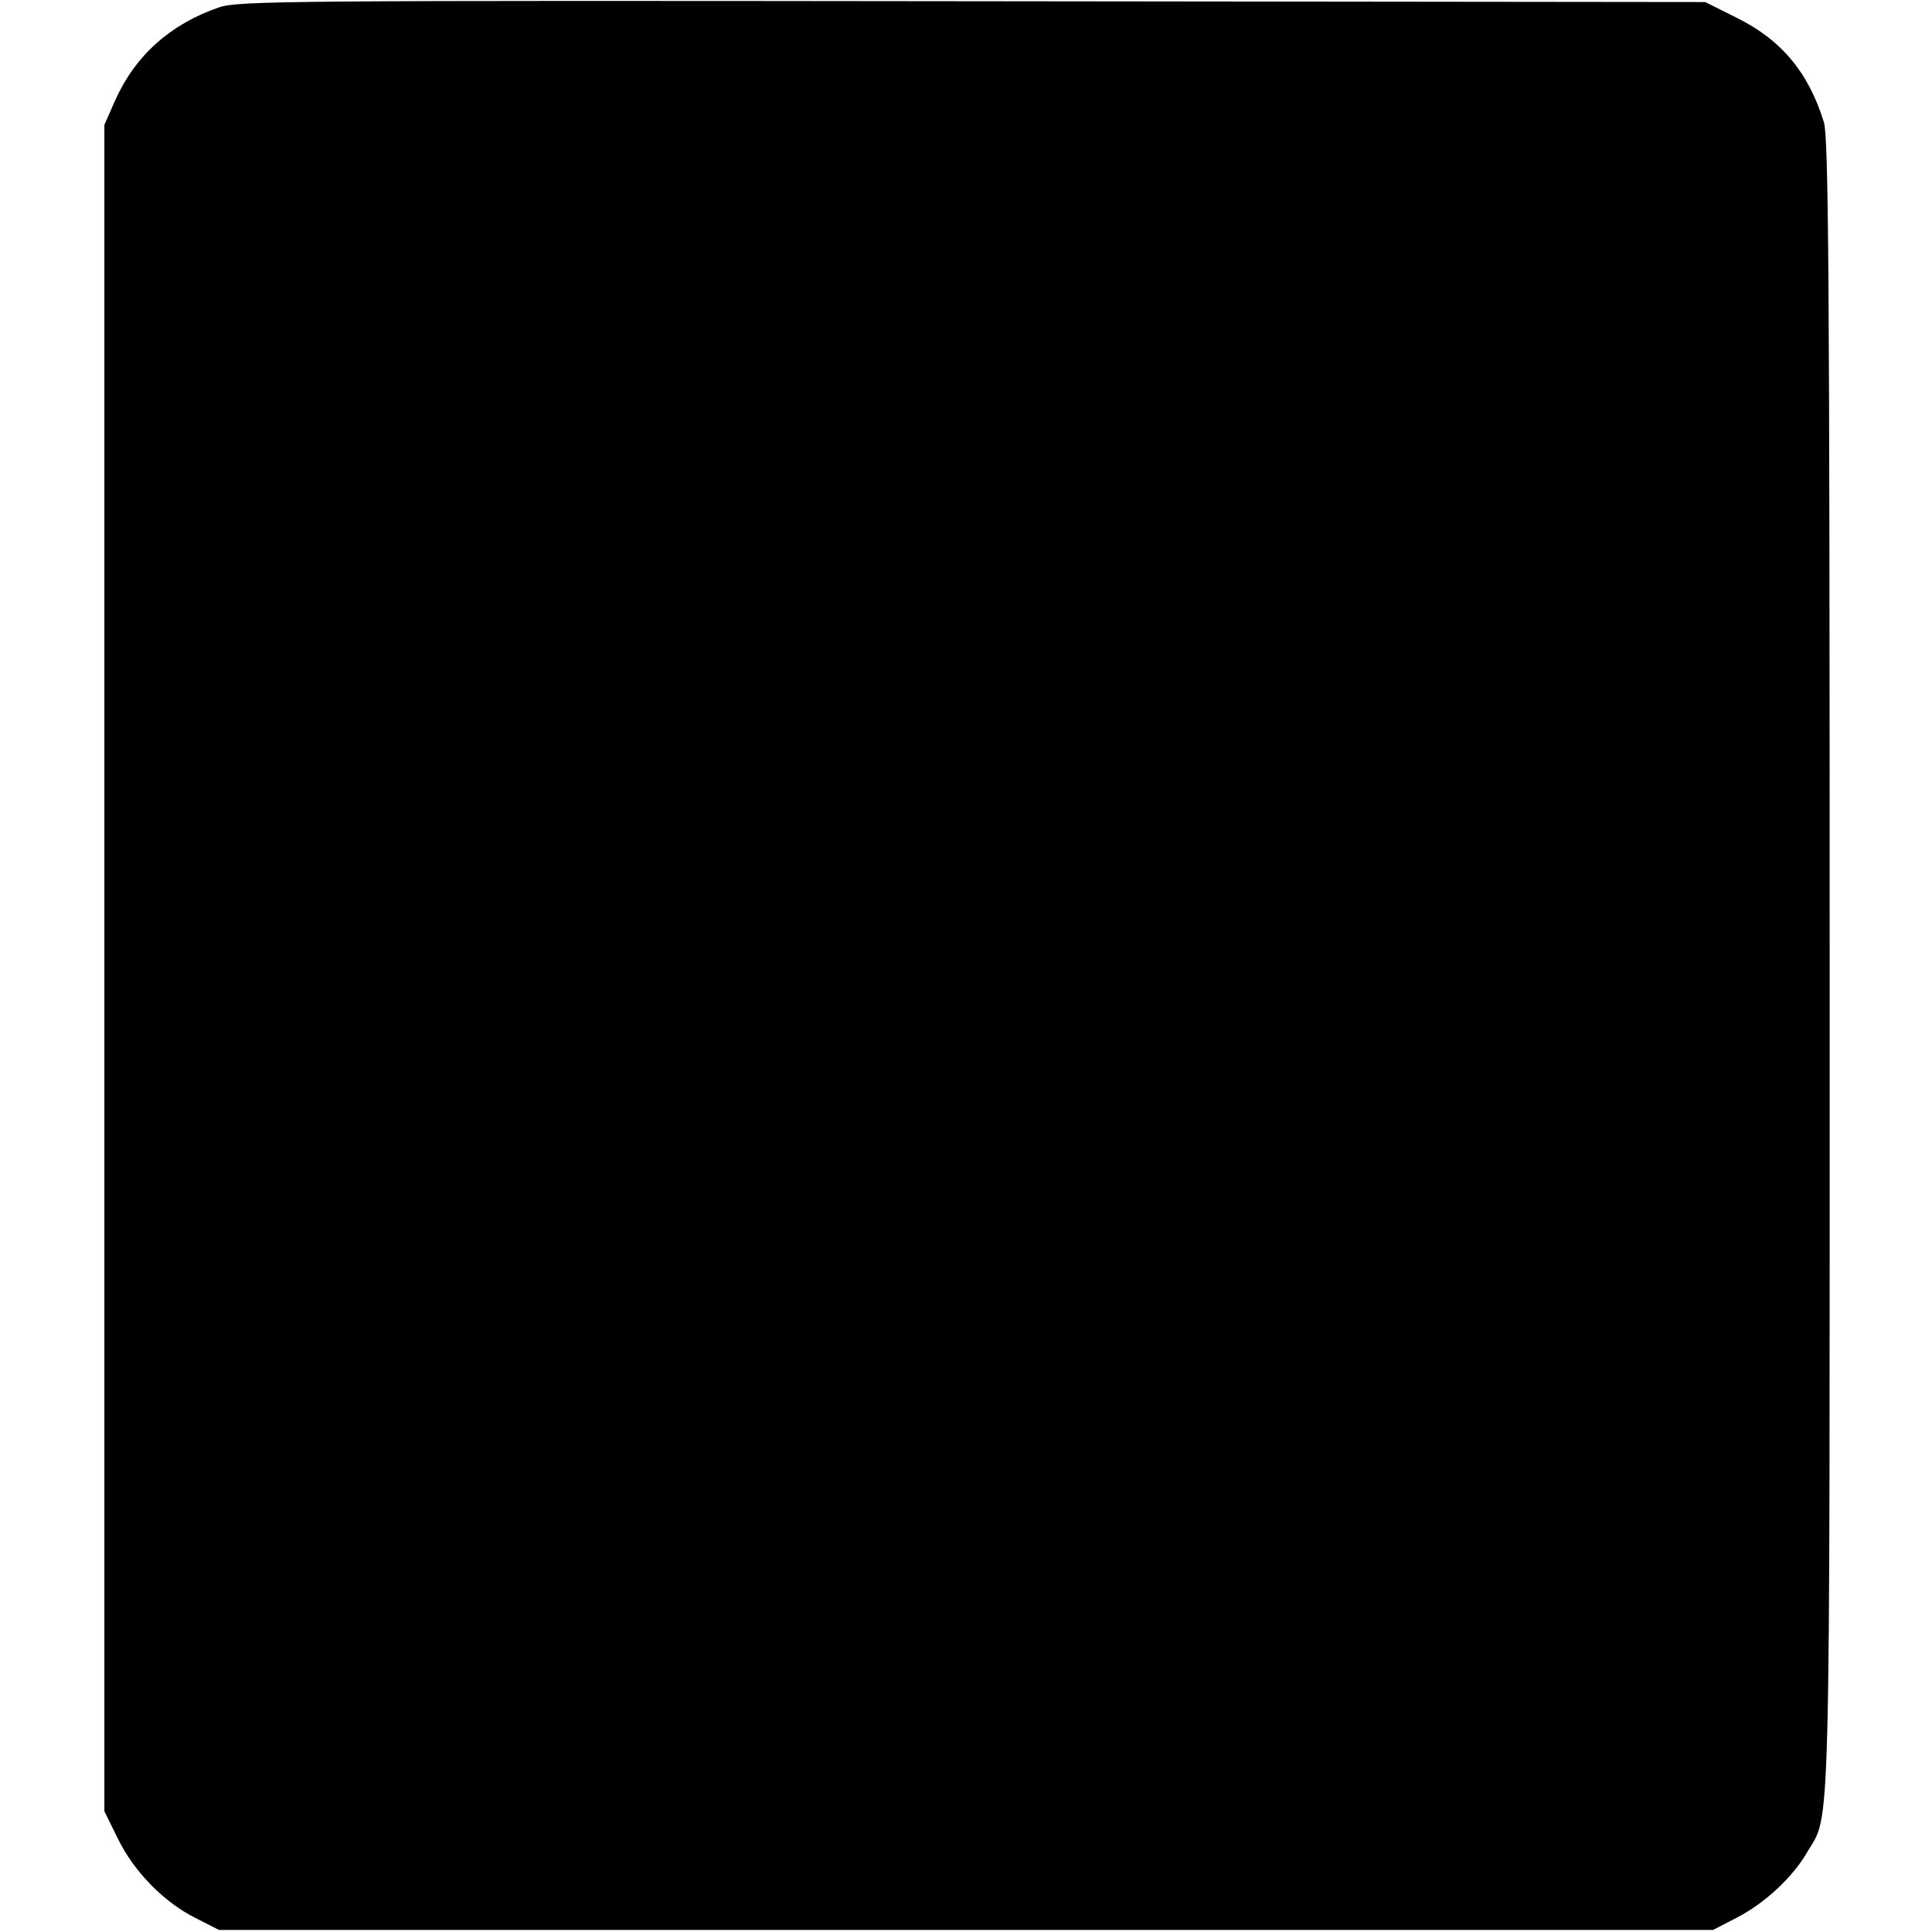 <svg xmlns="http://www.w3.org/2000/svg" width="629.333" height="629.333" preserveAspectRatio="xMidYMid meet" version="1.0" viewBox="0 0 472 472"><g fill="#000" stroke="none"><path d="M535 4702 c-119 -41 -205 -118 -254 -228 l-26 -59 0 -2060 0 -2060 33 -67 c39 -80 112 -155 190 -194 l57 -29 1825 0 1825 0 60 31 c67 35 135 98 170 159 58 98 55 -21 55 2170 0 1691 -3 2017 -14 2056 -37 121 -104 202 -214 256 l-76 38 -1790 2 c-1677 2 -1794 1 -1841 -15z" transform="translate(0,472) scale(0.1,-0.1)"/></g></svg>